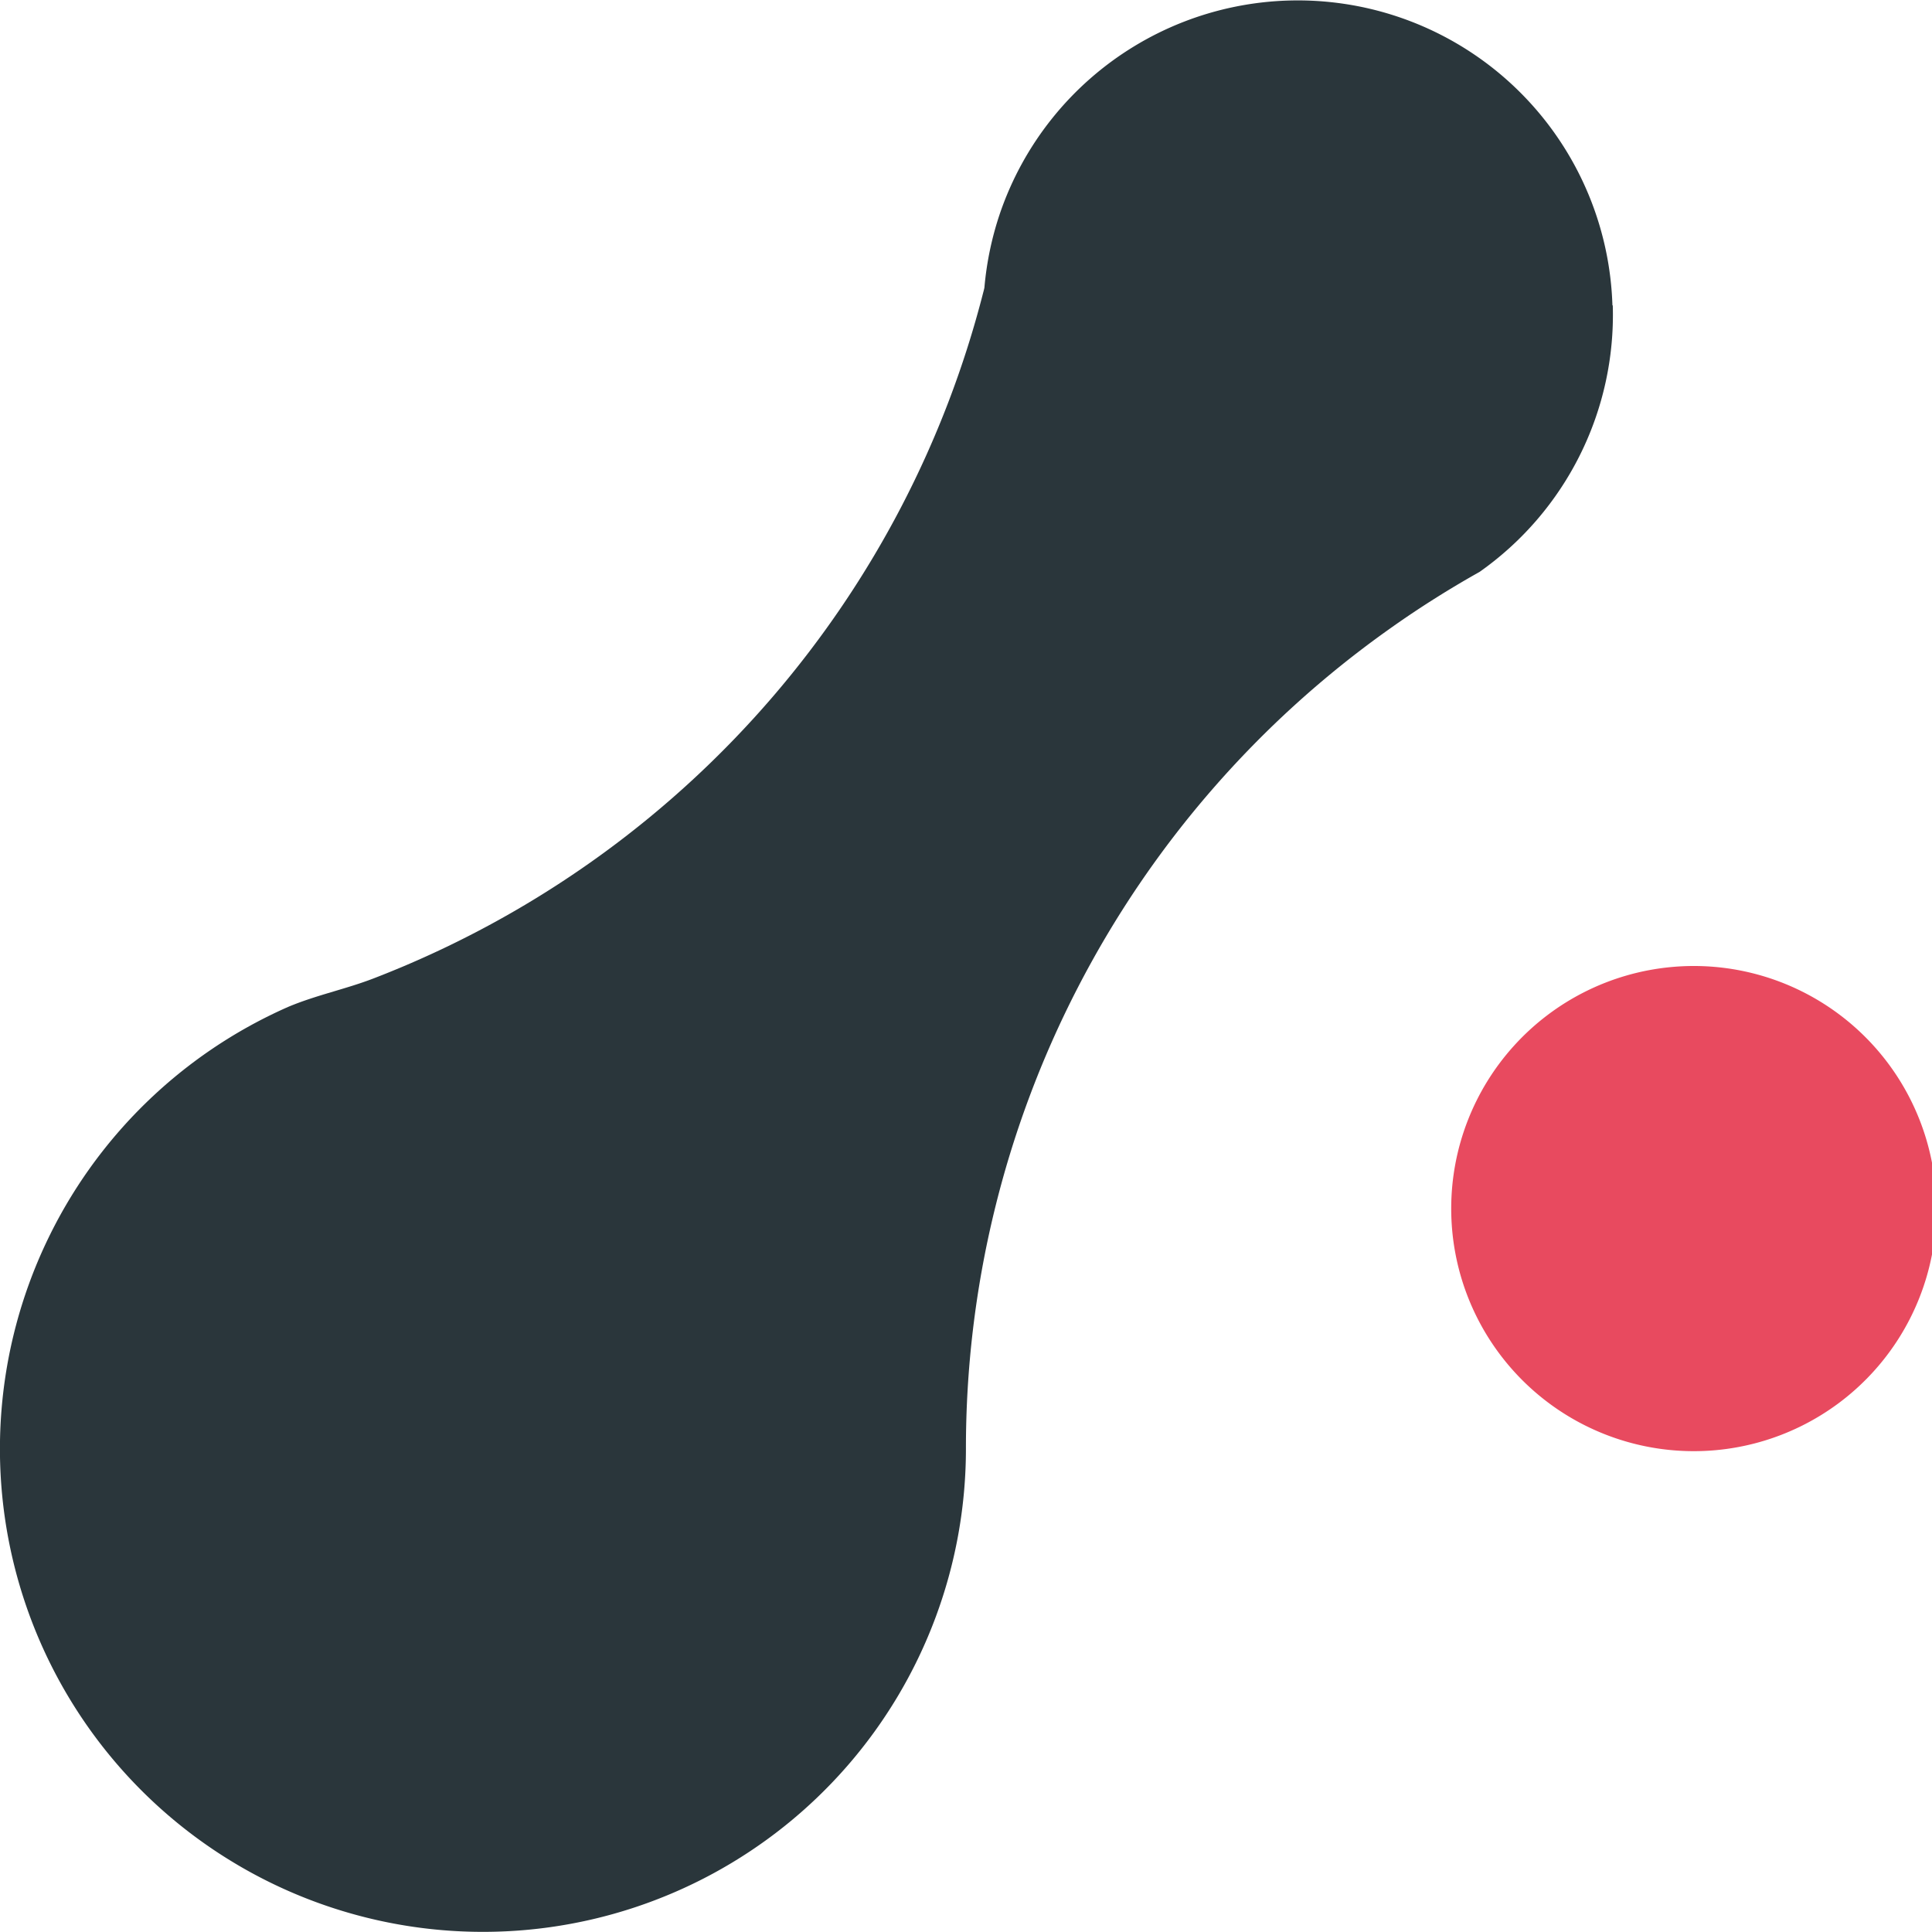 <svg xmlns="http://www.w3.org/2000/svg" width="68.437" height="68.437" viewBox="0 0 68.437 68.437"><g transform="translate(-563.797 -187.563)"><path d="M620.926,198.38a11.135,11.135,0,0,1-4.718,9.441q-.762.427-1.5.89-.875.548-1.715,1.147a35.569,35.569,0,0,0-14.98,29.032A17.109,17.109,0,1,1,574,223.232c.992-.419,2.046-.63,3.036-1.013h0q.546-.211,1.082-.438a35.453,35.453,0,0,0,20.511-23.87c.016-.057.026-.1.038-.154a11.22,11.22,0,0,1,.547-2.622s0,0,0,0a11.15,11.15,0,0,1,21.7,3.247Z" fill="#2a363b"/><path d="M785.442,330.734v3.251a8.593,8.593,0,1,1,0-3.251Z" transform="translate(-153.208 -101.985)" fill="#e84a5f"/></g></svg>